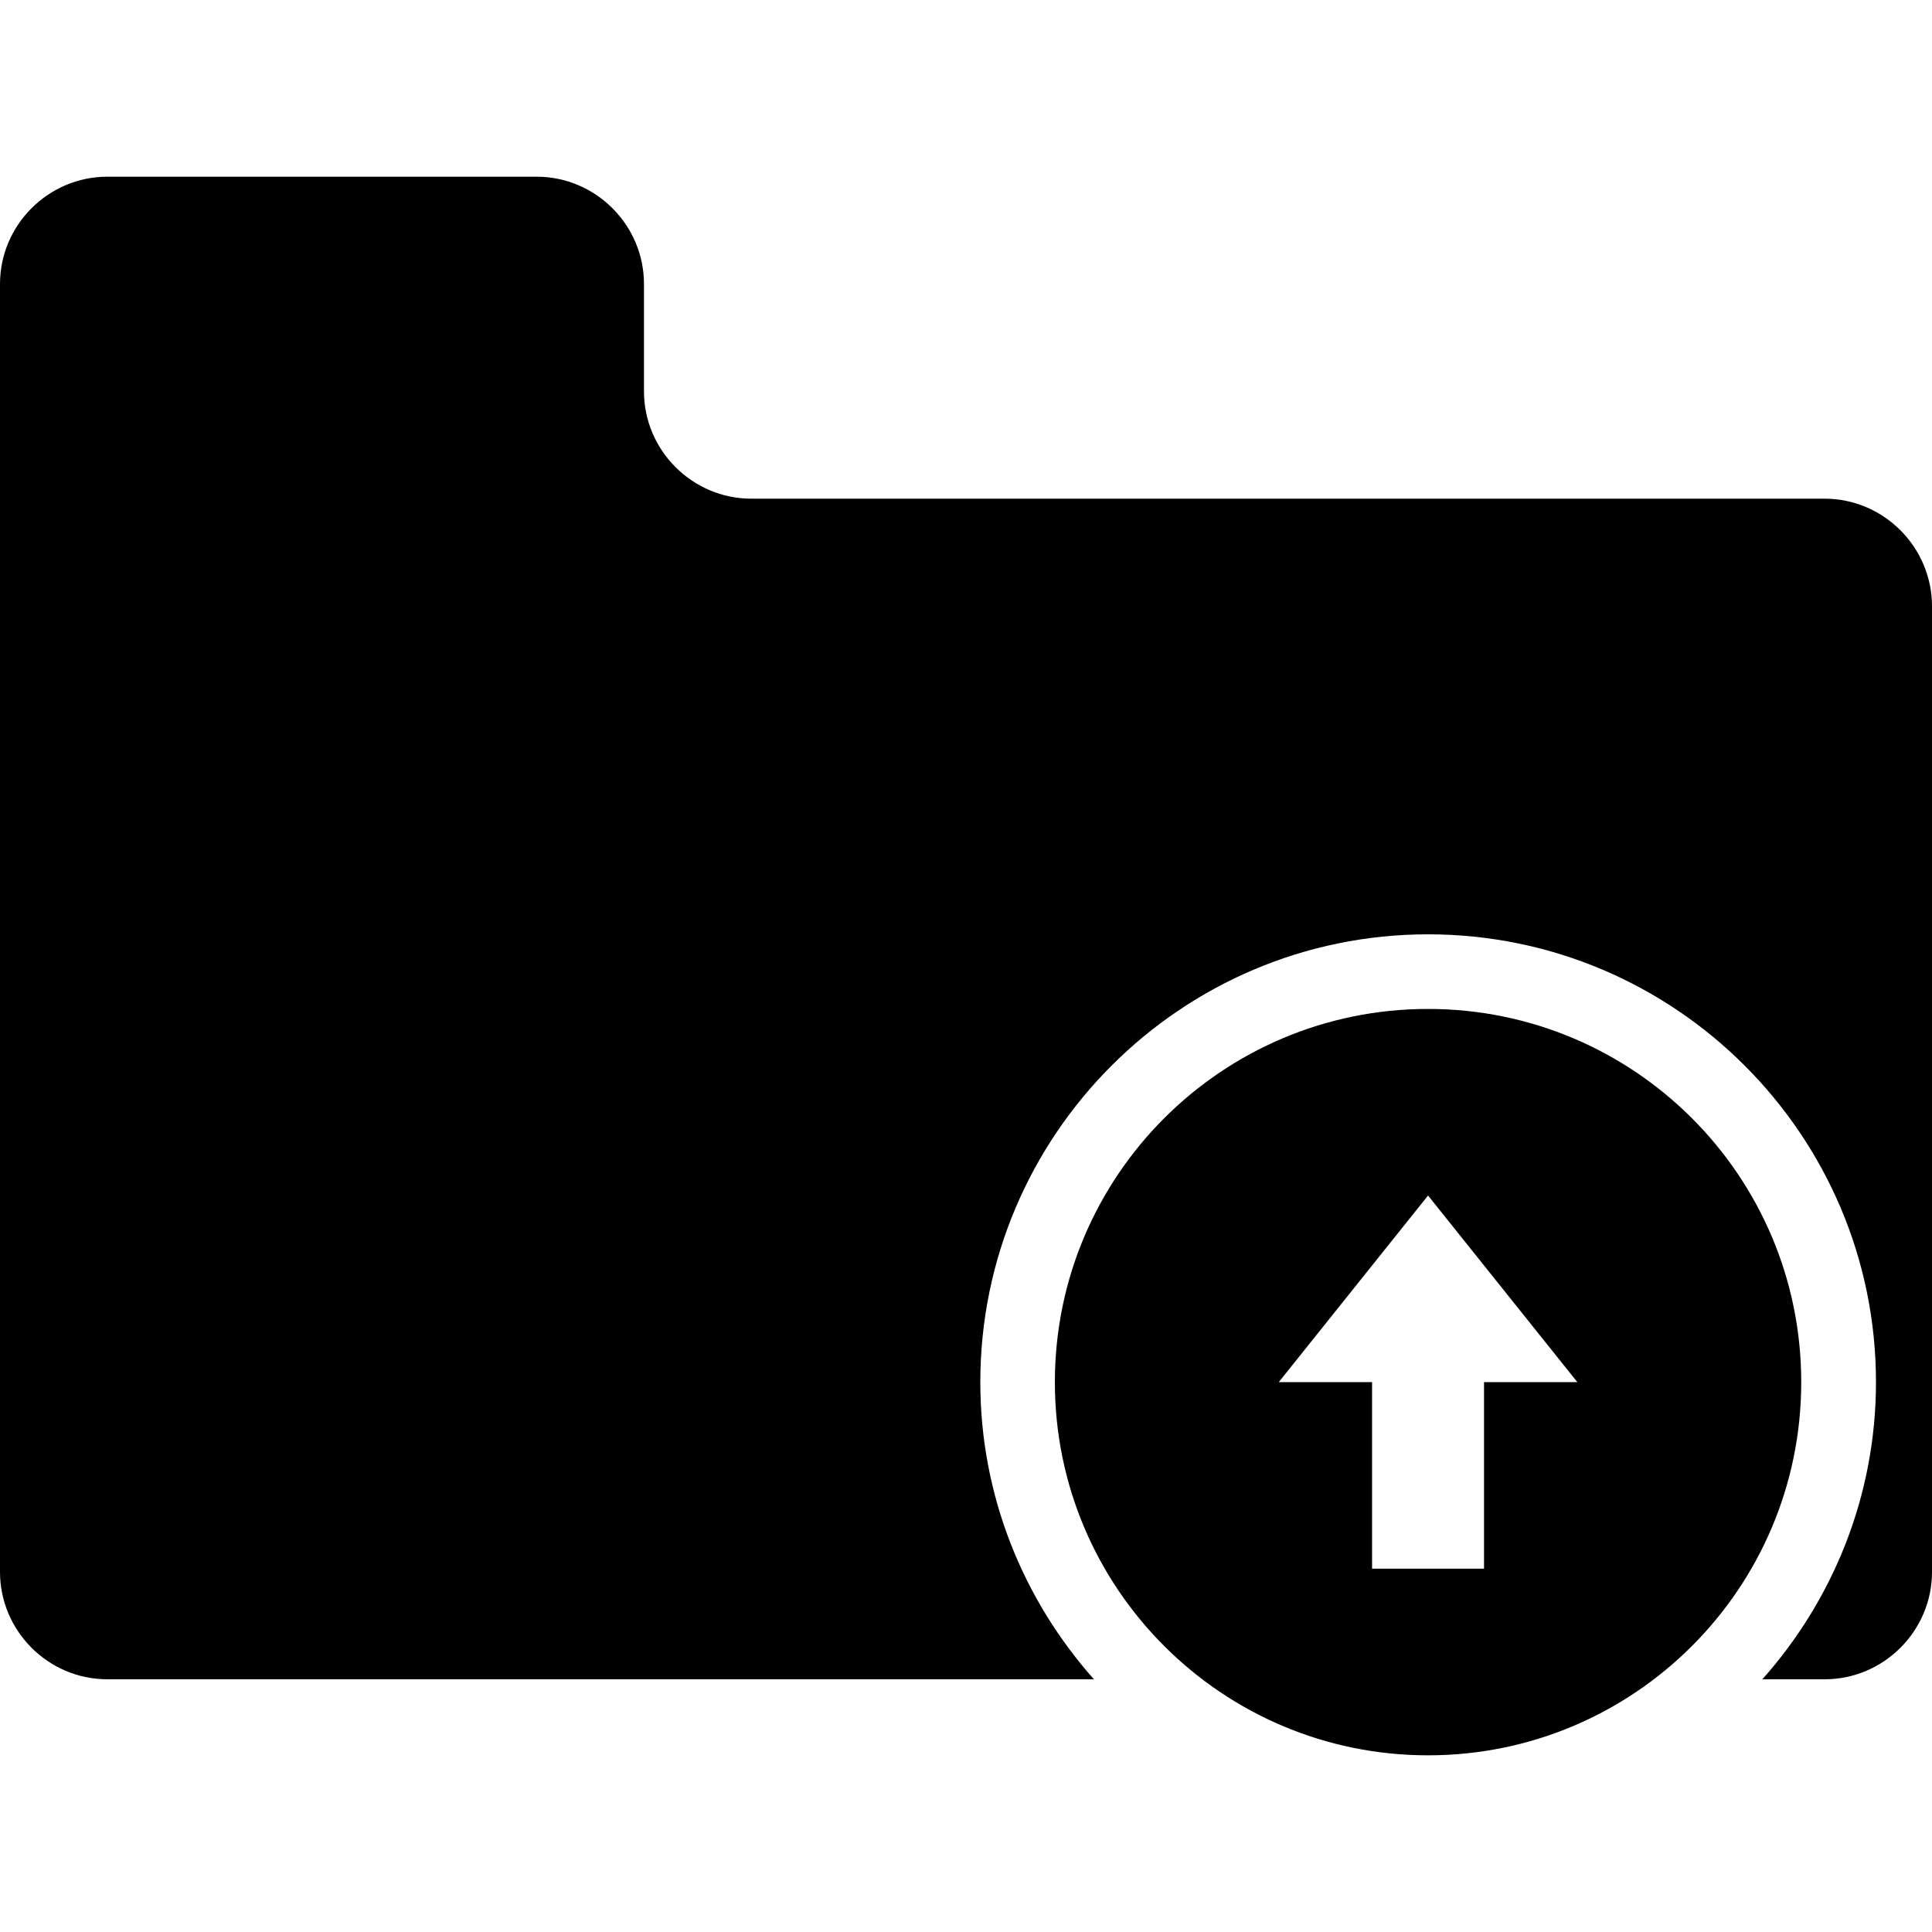 <svg version="1.1" xmlns="http://www.w3.org/2000/svg" viewBox="0 0 145.042 145.041">
	<path d="M136.975,37.437H56.403c-4.426,0-8.057-3.625-8.057-8.057v-8.058c0-4.427-3.625-8.057-8.059-8.057H8.059C3.631,13.264,0,16.89,0,21.321v96.688c0,4.433,3.625,8.061,8.059,8.061h74.066c-5.284-5.948-8.529-13.746-8.529-22.31c0-18.538,15.073-33.617,33.618-33.617s33.622,15.079,33.622,33.617c0,8.563-3.245,16.373-8.531,22.31h4.684c4.422,0,8.054-3.628,8.054-8.061V45.5C145.032,41.067,141.41,37.437,136.975,37.437z"/>
	<path d="M107.208,75.744c-15.469,0-28.015,12.541-28.015,28.016s12.546,28.018,28.015,28.018c15.475,0,28.017-12.543,28.017-28.018S122.682,75.744,107.208,75.744z M111.411,103.76v14.008h-8.405V103.76h-7.004l11.206-14.008l11.207,14.008H111.411z"/>
</svg>
